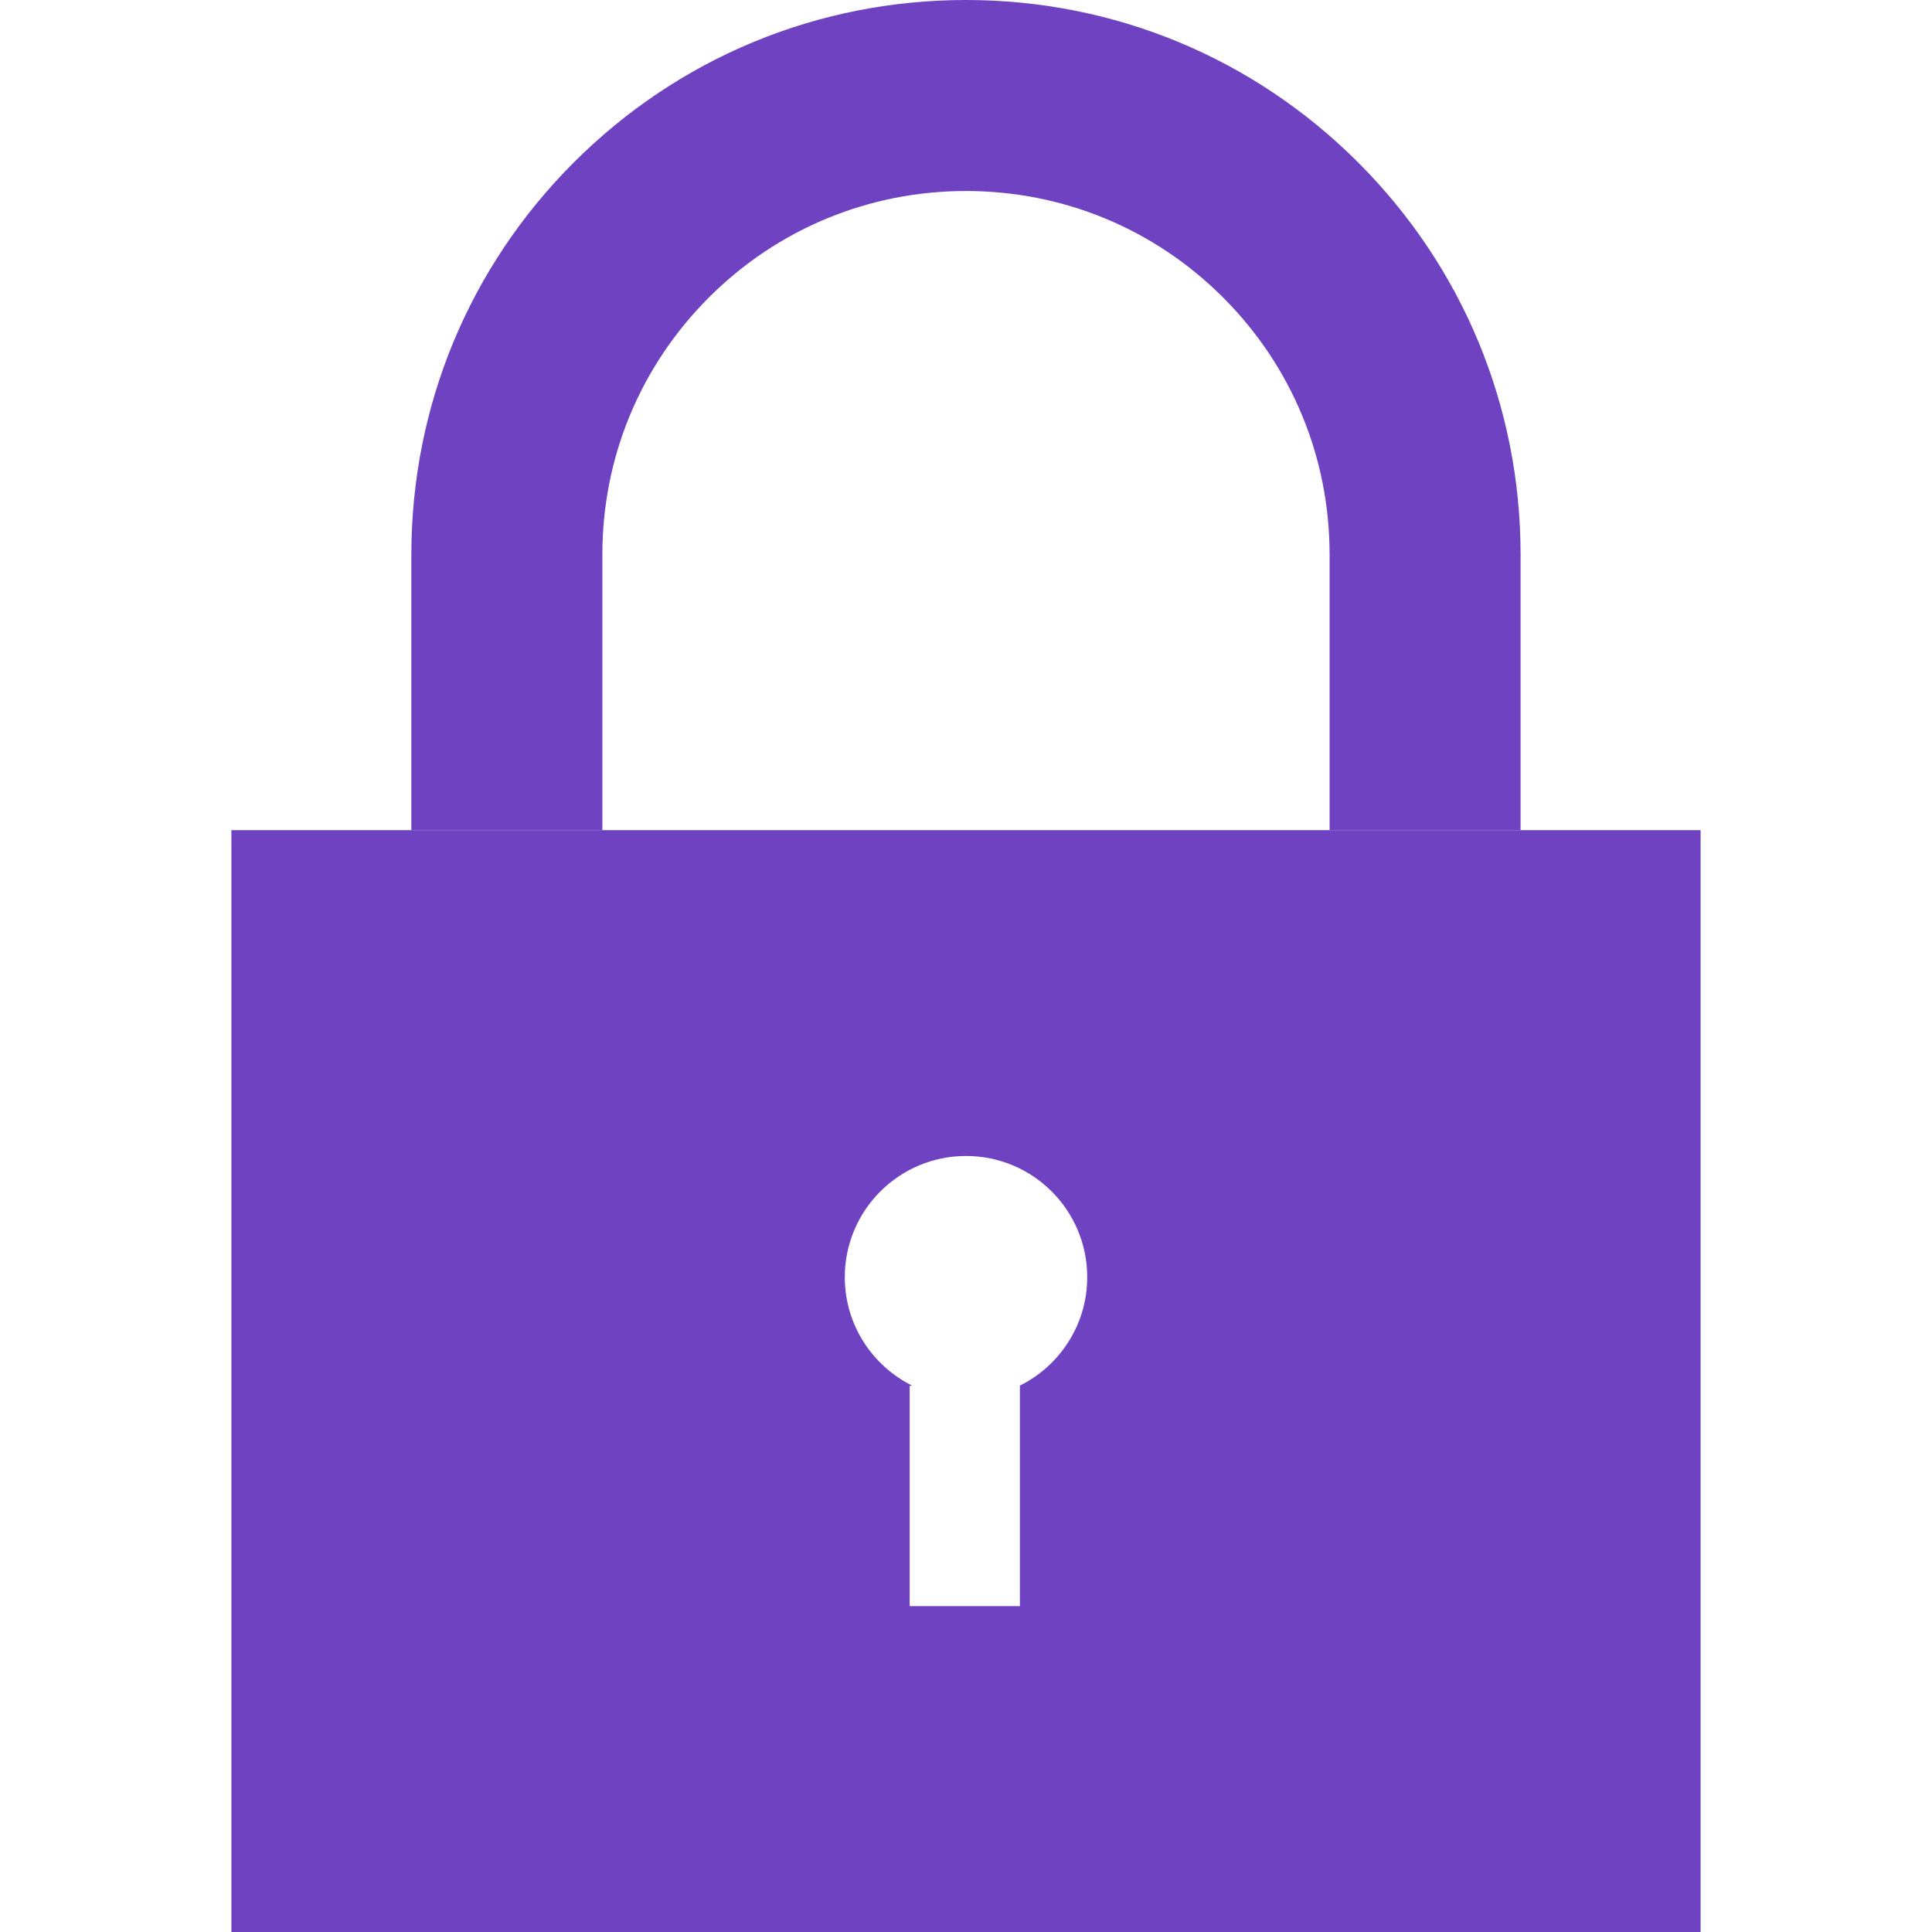 <?xml version="1.0"?>
<svg xmlns="http://www.w3.org/2000/svg" xmlns:xlink="http://www.w3.org/1999/xlink" version="1.1" id="Layer_1" x="0px" y="0px" viewBox="0 0 410.769 410.769" style="enable-background:new 0 0 410.769 410.769;" xml:space="preserve" width="512px" height="512px"><g><g>
	<path d="M49.201,176.495v234.274h312.367V176.495H49.201z M216.783,294.63h0.06v46.852H193.41V294.63h0.576   c-8.508-4.211-14.37-12.954-14.37-23.087c0-14.229,11.537-25.766,25.771-25.766s25.771,11.537,25.771,25.766   C231.153,281.677,225.291,290.419,216.783,294.63z" data-original="#6AC259" class="active-path" data-old_color="#6f42c1" fill="#6f42c1"/>
	<path d="M323.3,176.495h-40.61v-58.573c0-20.651-8.038-40.064-22.643-54.669   c-14.596-14.601-34.014-22.643-54.665-22.643s-40.068,8.043-54.669,22.643c-14.605,14.609-22.643,34.022-22.643,54.669v58.573   H87.46v-58.573c0-31.497,12.267-61.107,34.534-83.383C144.271,12.267,173.886,0,205.378,0c31.497,0,61.107,12.267,83.383,34.539   c22.272,22.272,34.534,51.887,34.534,83.383v58.573H323.3z" data-original="#6AC259" class="active-path" data-old_color="#6f42c1" fill="#6f42c1"/>
</g></g> </svg>
